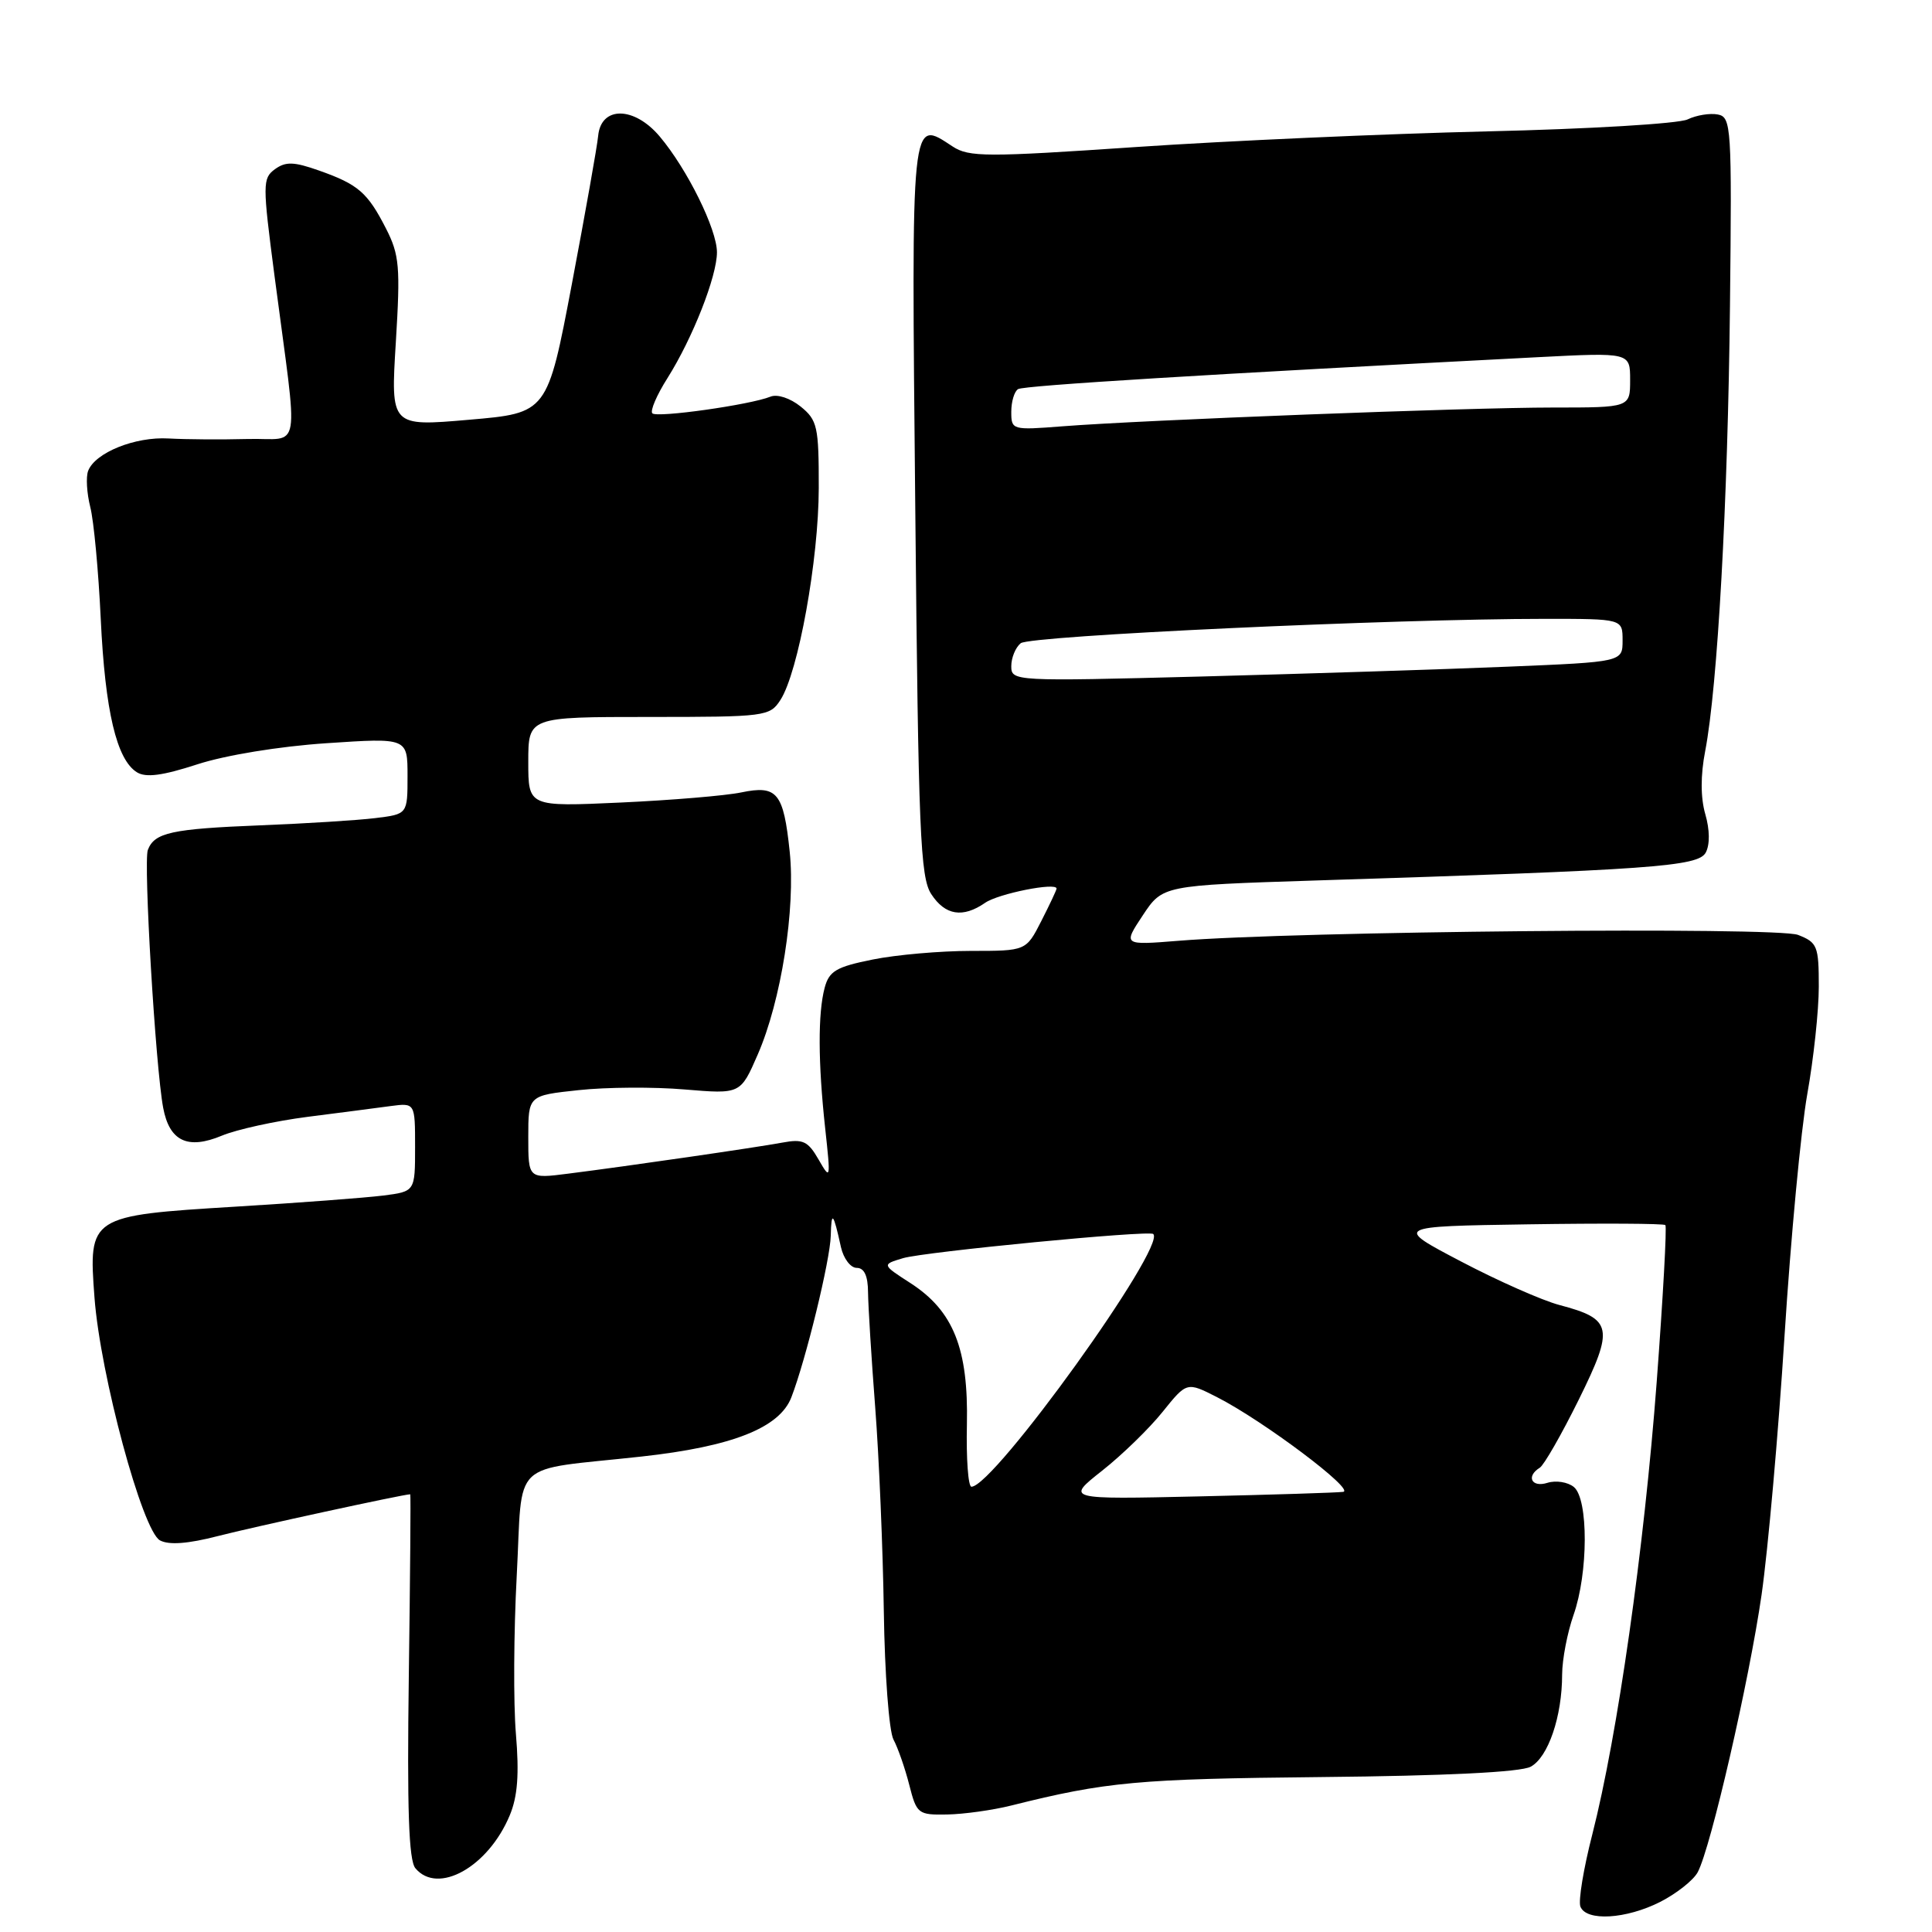 <?xml version="1.0" encoding="UTF-8" standalone="no"?>
<!DOCTYPE svg PUBLIC "-//W3C//DTD SVG 1.1//EN" "http://www.w3.org/Graphics/SVG/1.1/DTD/svg11.dtd" >
<svg xmlns="http://www.w3.org/2000/svg" xmlns:xlink="http://www.w3.org/1999/xlink" version="1.1" viewBox="0 0 256 256">
 <g >
 <path fill="currentColor"
d=" M 220.01 252.00 C 222.17 250.89 224.40 249.13 224.96 248.07 C 226.69 244.83 231.77 222.74 233.42 211.30 C 234.27 205.36 235.64 189.93 236.46 177.00 C 237.28 164.07 238.64 149.68 239.47 145.00 C 240.31 140.32 241.00 133.90 241.00 130.73 C 241.00 125.35 240.81 124.88 238.25 123.88 C 235.45 122.79 171.68 123.39 156.15 124.66 C 148.80 125.25 148.80 125.25 151.43 121.28 C 154.06 117.32 154.06 117.32 174.28 116.67 C 218.97 115.26 225.02 114.82 226.02 112.97 C 226.58 111.92 226.56 109.95 225.96 107.88 C 225.33 105.70 225.32 102.73 225.95 99.50 C 227.59 90.96 228.95 66.59 229.23 40.52 C 229.49 16.75 229.41 15.52 227.62 15.17 C 226.58 14.97 224.78 15.26 223.62 15.82 C 222.45 16.39 210.47 17.10 197.00 17.41 C 183.53 17.73 162.63 18.66 150.56 19.48 C 130.72 20.83 128.39 20.83 126.23 19.41 C 120.65 15.76 120.76 14.68 121.28 67.49 C 121.69 110.32 121.94 116.26 123.40 118.48 C 125.24 121.30 127.58 121.67 130.53 119.63 C 132.28 118.41 140.00 116.87 140.00 117.74 C 140.00 117.93 139.09 119.86 137.98 122.04 C 135.96 126.00 135.96 126.00 128.65 126.00 C 124.62 126.00 118.78 126.51 115.65 127.14 C 110.81 128.11 109.86 128.67 109.27 130.89 C 108.37 134.28 108.39 140.78 109.34 149.50 C 110.08 156.30 110.06 156.42 108.47 153.65 C 107.06 151.20 106.40 150.89 103.67 151.40 C 100.11 152.06 83.24 154.51 75.25 155.52 C 70.00 156.19 70.00 156.19 70.00 150.67 C 70.00 145.16 70.00 145.16 76.66 144.45 C 80.32 144.05 86.65 144.01 90.72 144.36 C 98.12 144.98 98.12 144.98 100.40 139.74 C 103.51 132.62 105.43 120.41 104.64 112.85 C 103.82 105.02 102.99 104.01 98.22 105.00 C 96.17 105.43 88.99 106.03 82.25 106.34 C 70.00 106.90 70.00 106.90 70.00 100.95 C 70.00 95.00 70.00 95.00 85.98 95.00 C 101.45 95.00 102.00 94.93 103.41 92.75 C 105.78 89.08 108.48 74.15 108.49 64.66 C 108.50 56.52 108.31 55.67 106.09 53.87 C 104.70 52.75 102.99 52.19 102.09 52.56 C 99.42 53.64 87.06 55.39 86.44 54.77 C 86.12 54.45 87.02 52.34 88.45 50.09 C 91.78 44.80 95.00 36.62 95.00 33.43 C 95.00 30.38 91.07 22.42 87.42 18.09 C 84.04 14.07 79.64 14.02 79.26 18.00 C 79.13 19.38 77.56 28.20 75.78 37.61 C 72.53 54.73 72.53 54.73 62.15 55.62 C 51.76 56.52 51.76 56.52 52.45 45.35 C 53.06 35.35 52.93 33.77 51.14 30.27 C 48.70 25.50 47.47 24.43 42.25 22.59 C 38.93 21.42 37.85 21.39 36.43 22.42 C 34.78 23.63 34.78 24.37 36.38 36.60 C 39.56 60.87 40.04 57.98 32.81 58.17 C 29.34 58.26 24.63 58.23 22.34 58.10 C 17.91 57.84 12.61 59.97 11.68 62.39 C 11.37 63.19 11.50 65.35 11.96 67.18 C 12.43 69.00 13.05 75.68 13.35 82.02 C 13.93 94.23 15.45 100.65 18.14 102.33 C 19.33 103.07 21.53 102.78 26.14 101.28 C 29.86 100.07 36.97 98.90 43.25 98.48 C 54.00 97.76 54.00 97.76 54.00 102.82 C 54.00 107.88 54.00 107.88 49.75 108.40 C 47.41 108.69 40.55 109.12 34.50 109.36 C 22.72 109.83 20.47 110.32 19.59 112.62 C 18.99 114.19 20.60 141.32 21.62 146.78 C 22.45 151.22 24.87 152.37 29.40 150.48 C 31.37 149.66 36.47 148.54 40.74 147.99 C 45.01 147.45 49.96 146.80 51.75 146.56 C 55.00 146.13 55.00 146.13 55.00 152.00 C 55.00 157.88 55.00 157.88 50.75 158.42 C 48.41 158.71 39.60 159.38 31.18 159.89 C 11.85 161.07 11.71 161.16 12.52 171.93 C 13.29 182.19 18.87 202.86 21.20 204.11 C 22.40 204.75 24.92 204.56 28.90 203.53 C 33.38 202.37 53.47 198.00 54.36 198.00 C 54.44 198.00 54.35 208.82 54.17 222.05 C 53.93 239.73 54.16 246.49 55.04 247.55 C 58.01 251.12 64.69 247.39 67.54 240.55 C 68.59 238.05 68.81 235.08 68.36 229.74 C 68.02 225.69 68.07 216.27 68.47 208.79 C 69.31 193.05 67.32 194.95 85.00 193.00 C 97.02 191.68 103.30 189.20 104.86 185.15 C 106.79 180.14 110.00 166.98 110.08 163.74 C 110.16 160.36 110.42 160.65 111.43 165.25 C 111.77 166.76 112.70 168.00 113.52 168.00 C 114.52 168.00 115.01 169.06 115.02 171.25 C 115.04 173.04 115.46 179.90 115.97 186.50 C 116.48 193.10 116.99 205.25 117.11 213.50 C 117.23 221.80 117.80 229.39 118.39 230.50 C 118.98 231.60 119.92 234.30 120.48 236.50 C 121.46 240.35 121.65 240.50 125.50 240.43 C 127.70 240.39 131.53 239.86 134.00 239.24 C 146.58 236.09 150.77 235.71 175.04 235.47 C 191.61 235.31 201.47 234.82 202.82 234.10 C 205.14 232.86 206.99 227.44 206.99 221.88 C 207.00 219.88 207.68 216.34 208.50 214.00 C 210.46 208.44 210.49 198.65 208.55 197.04 C 207.75 196.38 206.17 196.13 205.05 196.48 C 202.95 197.15 202.17 195.63 204.03 194.48 C 204.59 194.13 206.91 190.08 209.19 185.47 C 213.91 175.91 213.68 174.78 206.63 172.92 C 204.36 172.32 198.50 169.73 193.61 167.16 C 184.72 162.50 184.72 162.50 202.50 162.23 C 212.28 162.08 220.46 162.12 220.67 162.33 C 220.88 162.54 220.36 171.90 219.52 183.13 C 217.86 205.18 214.34 229.94 210.99 243.06 C 209.83 247.57 209.12 251.88 209.41 252.63 C 210.18 254.62 215.48 254.30 220.01 252.00 Z  M 146.03 194.88 C 148.68 192.79 152.29 189.28 154.05 187.08 C 157.26 183.09 157.26 183.09 161.28 185.14 C 167.40 188.26 179.64 197.46 177.97 197.68 C 177.16 197.79 168.56 198.06 158.86 198.28 C 141.22 198.68 141.22 198.68 146.03 194.88 Z  M 128.12 188.75 C 128.33 178.71 126.34 173.71 120.66 170.03 C 116.83 167.56 116.83 167.56 119.67 166.71 C 122.52 165.87 152.23 162.99 152.81 163.51 C 154.61 165.13 131.69 197.00 128.72 197.00 C 128.29 197.00 128.02 193.29 128.12 188.75 Z  M 134.00 88.27 C 134.00 87.16 134.56 85.79 135.25 85.23 C 136.48 84.23 184.53 82.00 204.75 82.00 C 215.00 82.00 215.00 82.00 215.00 84.86 C 215.00 87.71 215.00 87.71 199.75 88.34 C 191.36 88.69 173.14 89.27 159.25 89.64 C 134.34 90.29 134.00 90.27 134.00 88.27 Z  M 134.00 54.57 C 134.00 53.22 134.40 51.87 134.90 51.56 C 135.68 51.08 159.99 49.59 203.75 47.33 C 216.00 46.70 216.00 46.70 216.00 50.35 C 216.00 54.00 216.00 54.00 205.75 54.00 C 194.54 54.00 151.52 55.65 140.75 56.49 C 134.11 57.01 134.00 56.97 134.00 54.57 Z "/>
</g>
</svg>
